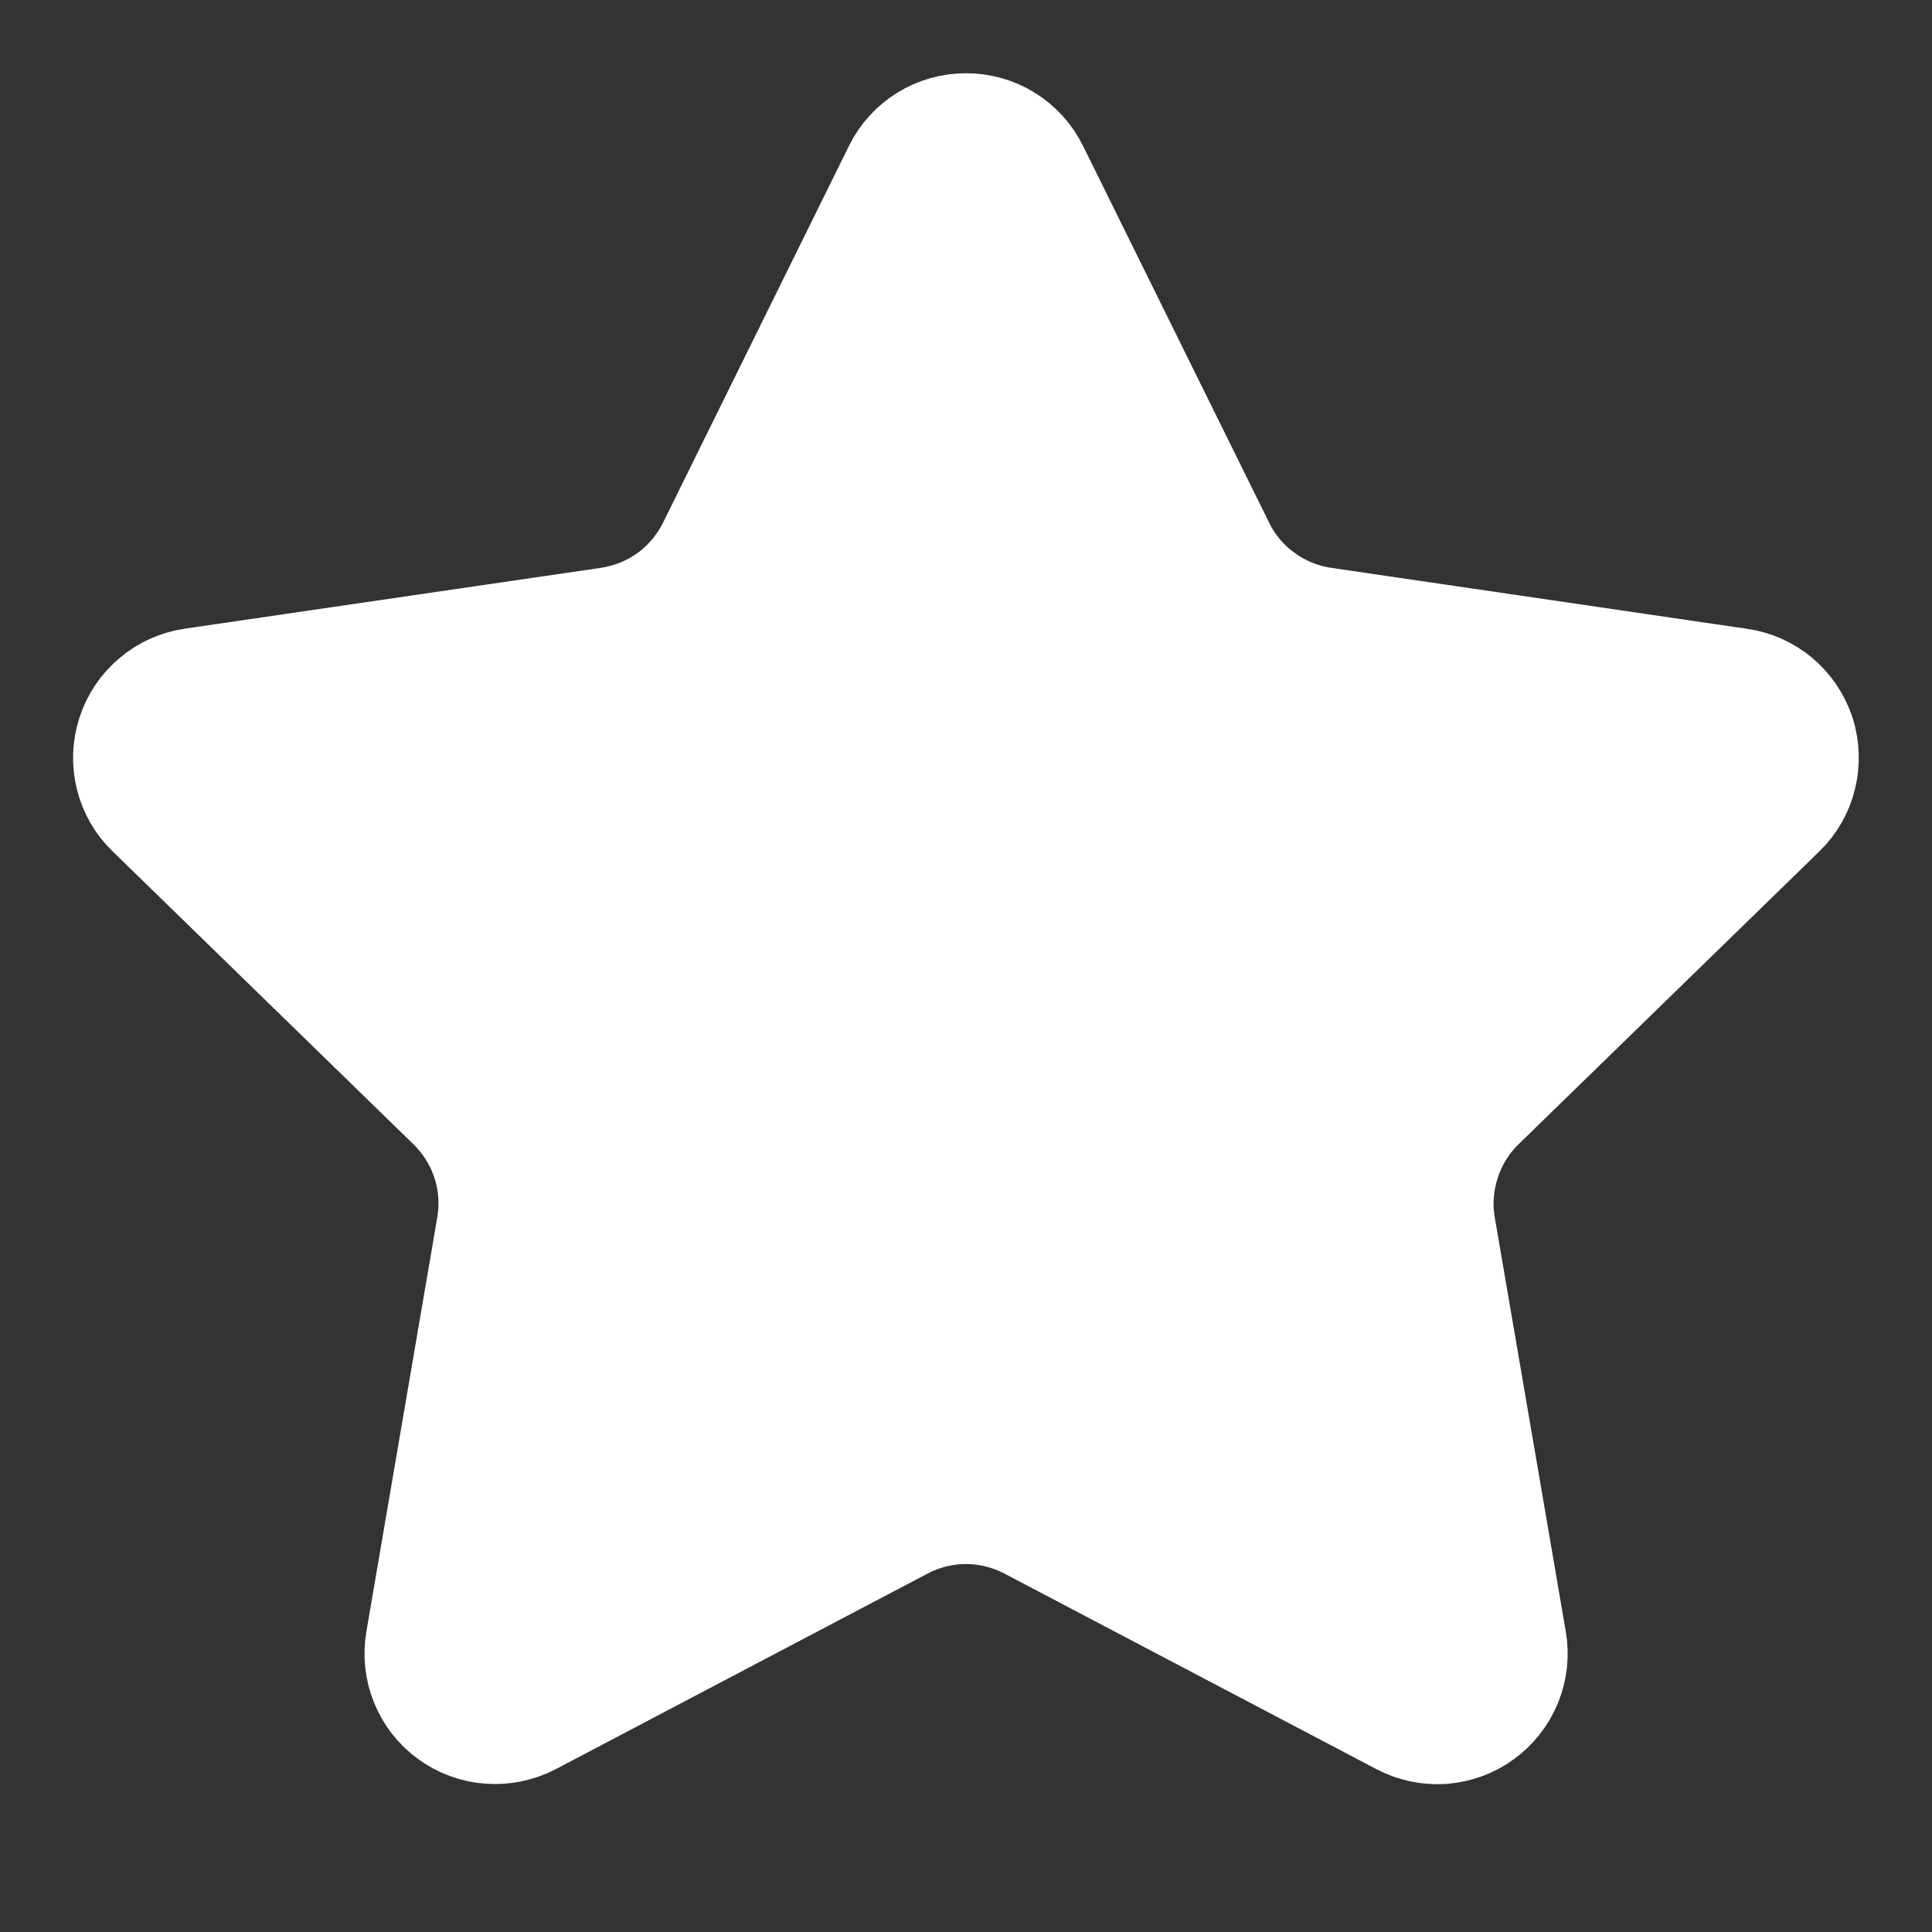 <svg width="11" height="11" viewBox="0 0 11 11" fill="none" xmlns="http://www.w3.org/2000/svg">
<rect x="0" y="0" width="11" height="11" fill="#333333" stroke="none"/>
<g clip-path="url(#clip0_65_1025)">
<path d="M5.282 1.052C5.302 1.011 5.333 0.977 5.372 0.953C5.41 0.929 5.455 0.917 5.5 0.917C5.545 0.917 5.59 0.929 5.628 0.953C5.667 0.977 5.698 1.011 5.718 1.052L6.777 3.196C6.846 3.338 6.949 3.46 7.077 3.552C7.204 3.645 7.352 3.705 7.508 3.728L9.875 4.075C9.92 4.081 9.962 4.1 9.997 4.129C10.032 4.158 10.057 4.197 10.072 4.24C10.085 4.283 10.087 4.329 10.076 4.373C10.066 4.417 10.043 4.457 10.01 4.489L8.298 6.156C8.185 6.266 8.1 6.402 8.052 6.552C8.003 6.702 7.991 6.862 8.018 7.017L8.422 9.373C8.43 9.418 8.425 9.464 8.408 9.506C8.391 9.548 8.362 9.585 8.325 9.612C8.289 9.639 8.245 9.654 8.2 9.658C8.154 9.661 8.109 9.651 8.069 9.63L5.952 8.517C5.813 8.444 5.657 8.405 5.5 8.405C5.342 8.405 5.187 8.444 5.048 8.517L2.932 9.63C2.891 9.651 2.846 9.66 2.801 9.657C2.755 9.654 2.712 9.638 2.675 9.611C2.638 9.585 2.61 9.548 2.593 9.506C2.576 9.464 2.571 9.418 2.579 9.373L2.982 7.018C3.009 6.862 2.998 6.702 2.949 6.552C2.9 6.402 2.815 6.266 2.702 6.156L0.99 4.489C0.957 4.458 0.934 4.418 0.923 4.373C0.912 4.329 0.914 4.283 0.928 4.24C0.942 4.196 0.968 4.158 1.003 4.129C1.037 4.099 1.08 4.081 1.125 4.074L3.492 3.728C3.648 3.705 3.796 3.645 3.924 3.553C4.051 3.46 4.154 3.338 4.224 3.196L5.282 1.052Z" fill="white" stroke="white" stroke-linecap="round" stroke-linejoin="round"/>
</g>
<defs>
<clipPath id="clip0_65_1025">
<rect width="11" height="11" fill="white"/>
</clipPath>
</defs>
</svg>

